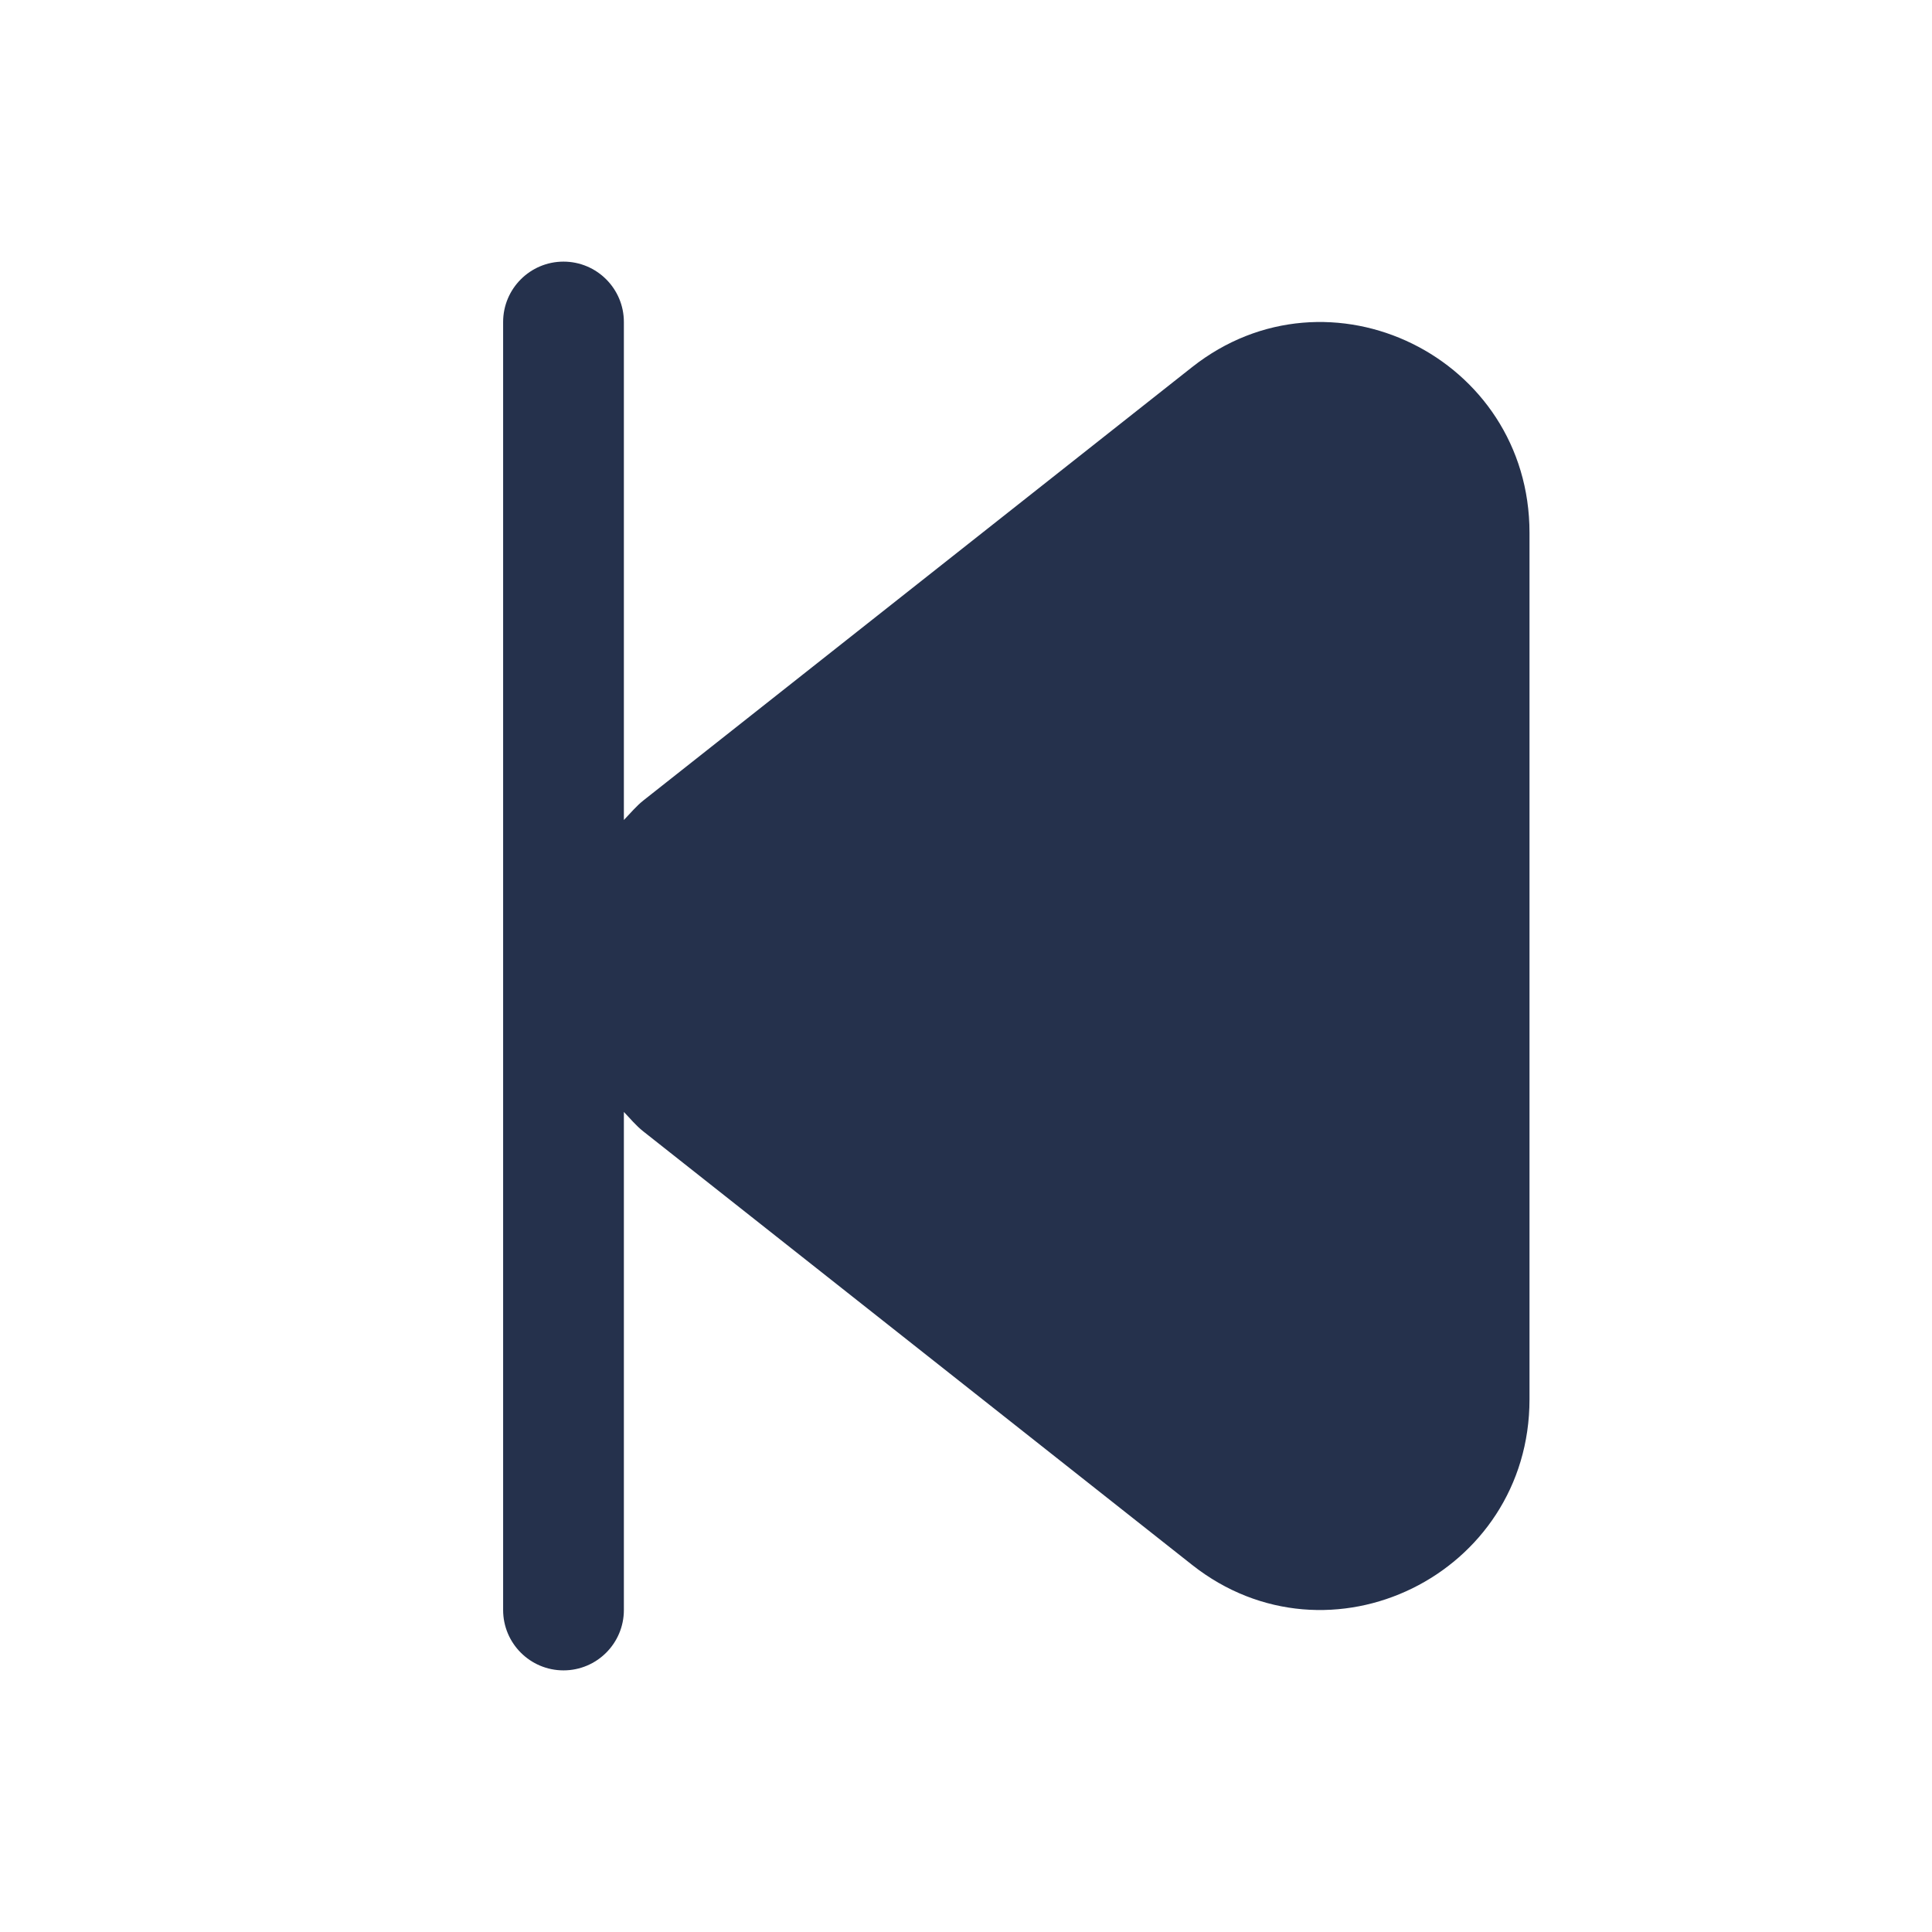 <svg width="24" height="24" viewBox="0 0 24 24" fill="none" xmlns="http://www.w3.org/2000/svg">
<path d="M19 6.618V17.383C19 19.562 16.51 20.783 14.808 19.439L7.993 14.056C7.9 13.983 7.829 13.895 7.75 13.813V20C7.75 20.414 7.414 20.75 7 20.75C6.586 20.75 6.25 20.414 6.25 20V4C6.25 3.586 6.586 3.25 7 3.25C7.414 3.25 7.75 3.586 7.75 4V10.186C7.83 10.104 7.901 10.016 7.993 9.943L14.808 4.561C16.51 3.217 19 4.439 19 6.618Z" fill="#25314C"/>
</svg>

